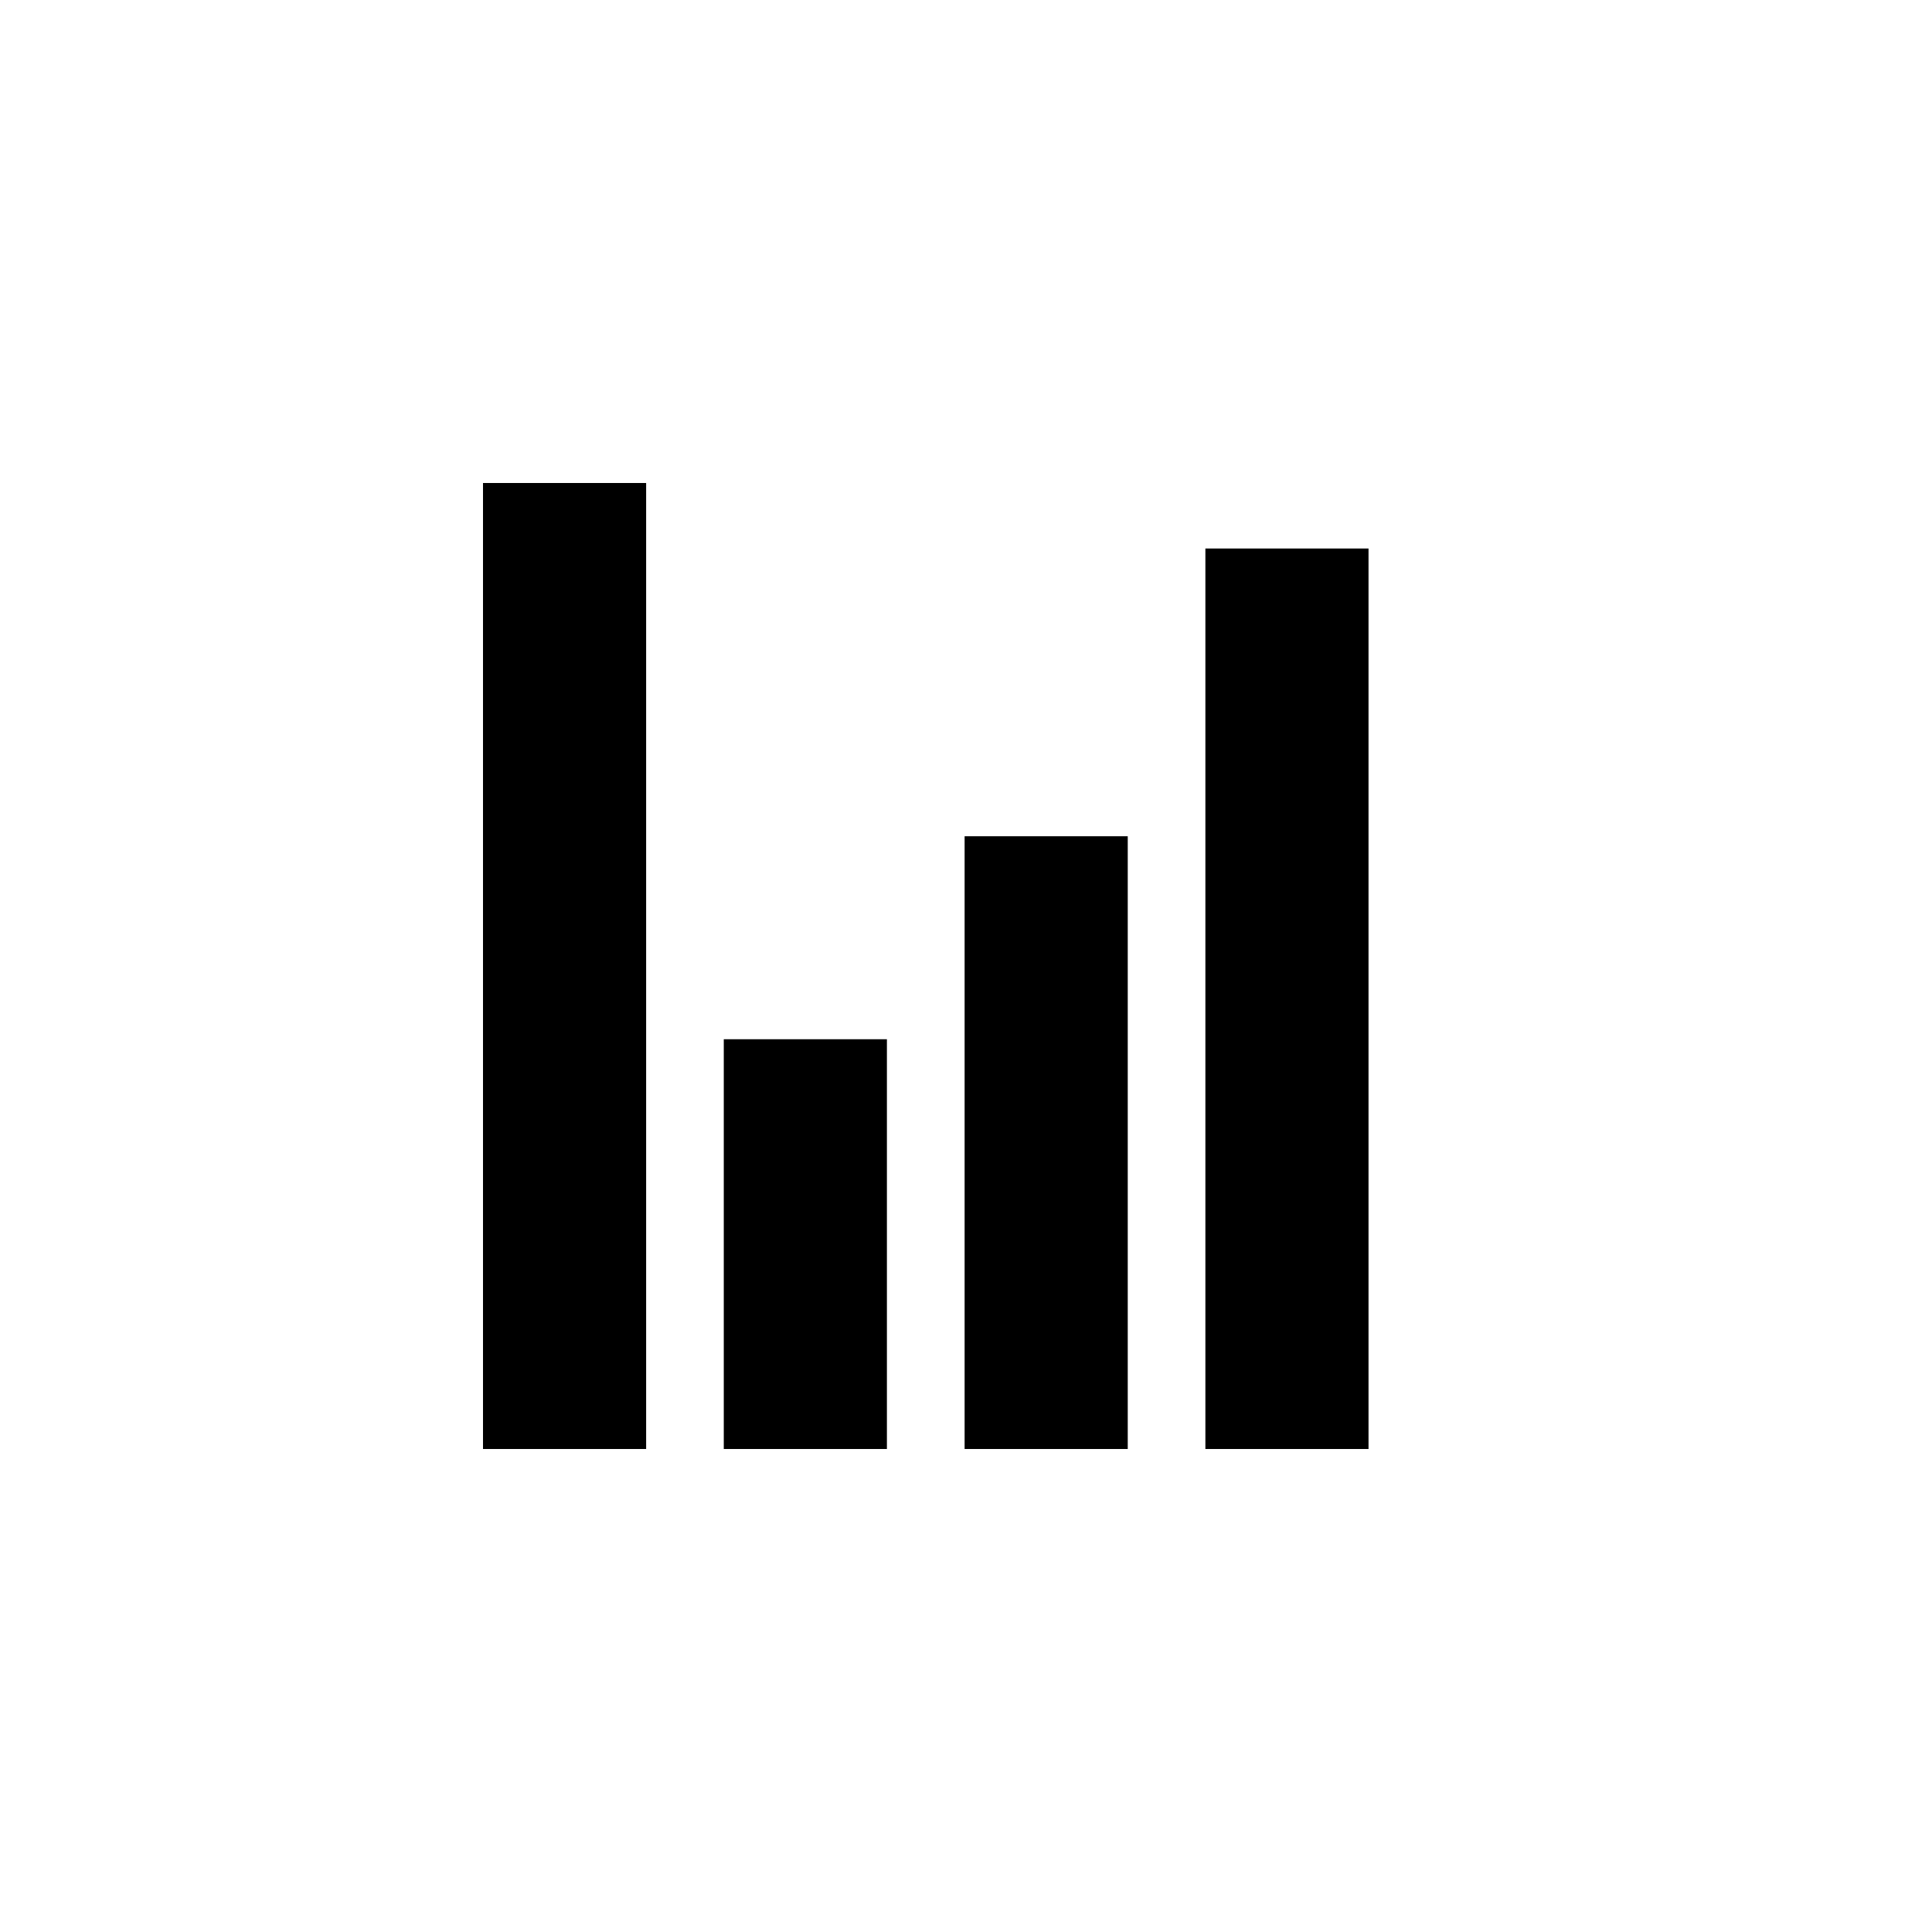 <svg xmlns="http://www.w3.org/2000/svg" width="100%" height="100%" viewBox="0 0 32 32"><path d="M8 8h2.702v16H8V8zm3.988 9.213h2.702V24h-2.702v-6.787zm3.989-3.362h2.702V24h-2.702V13.851zm3.988-4.766h2.702V24h-2.702V9.085z"/></svg>